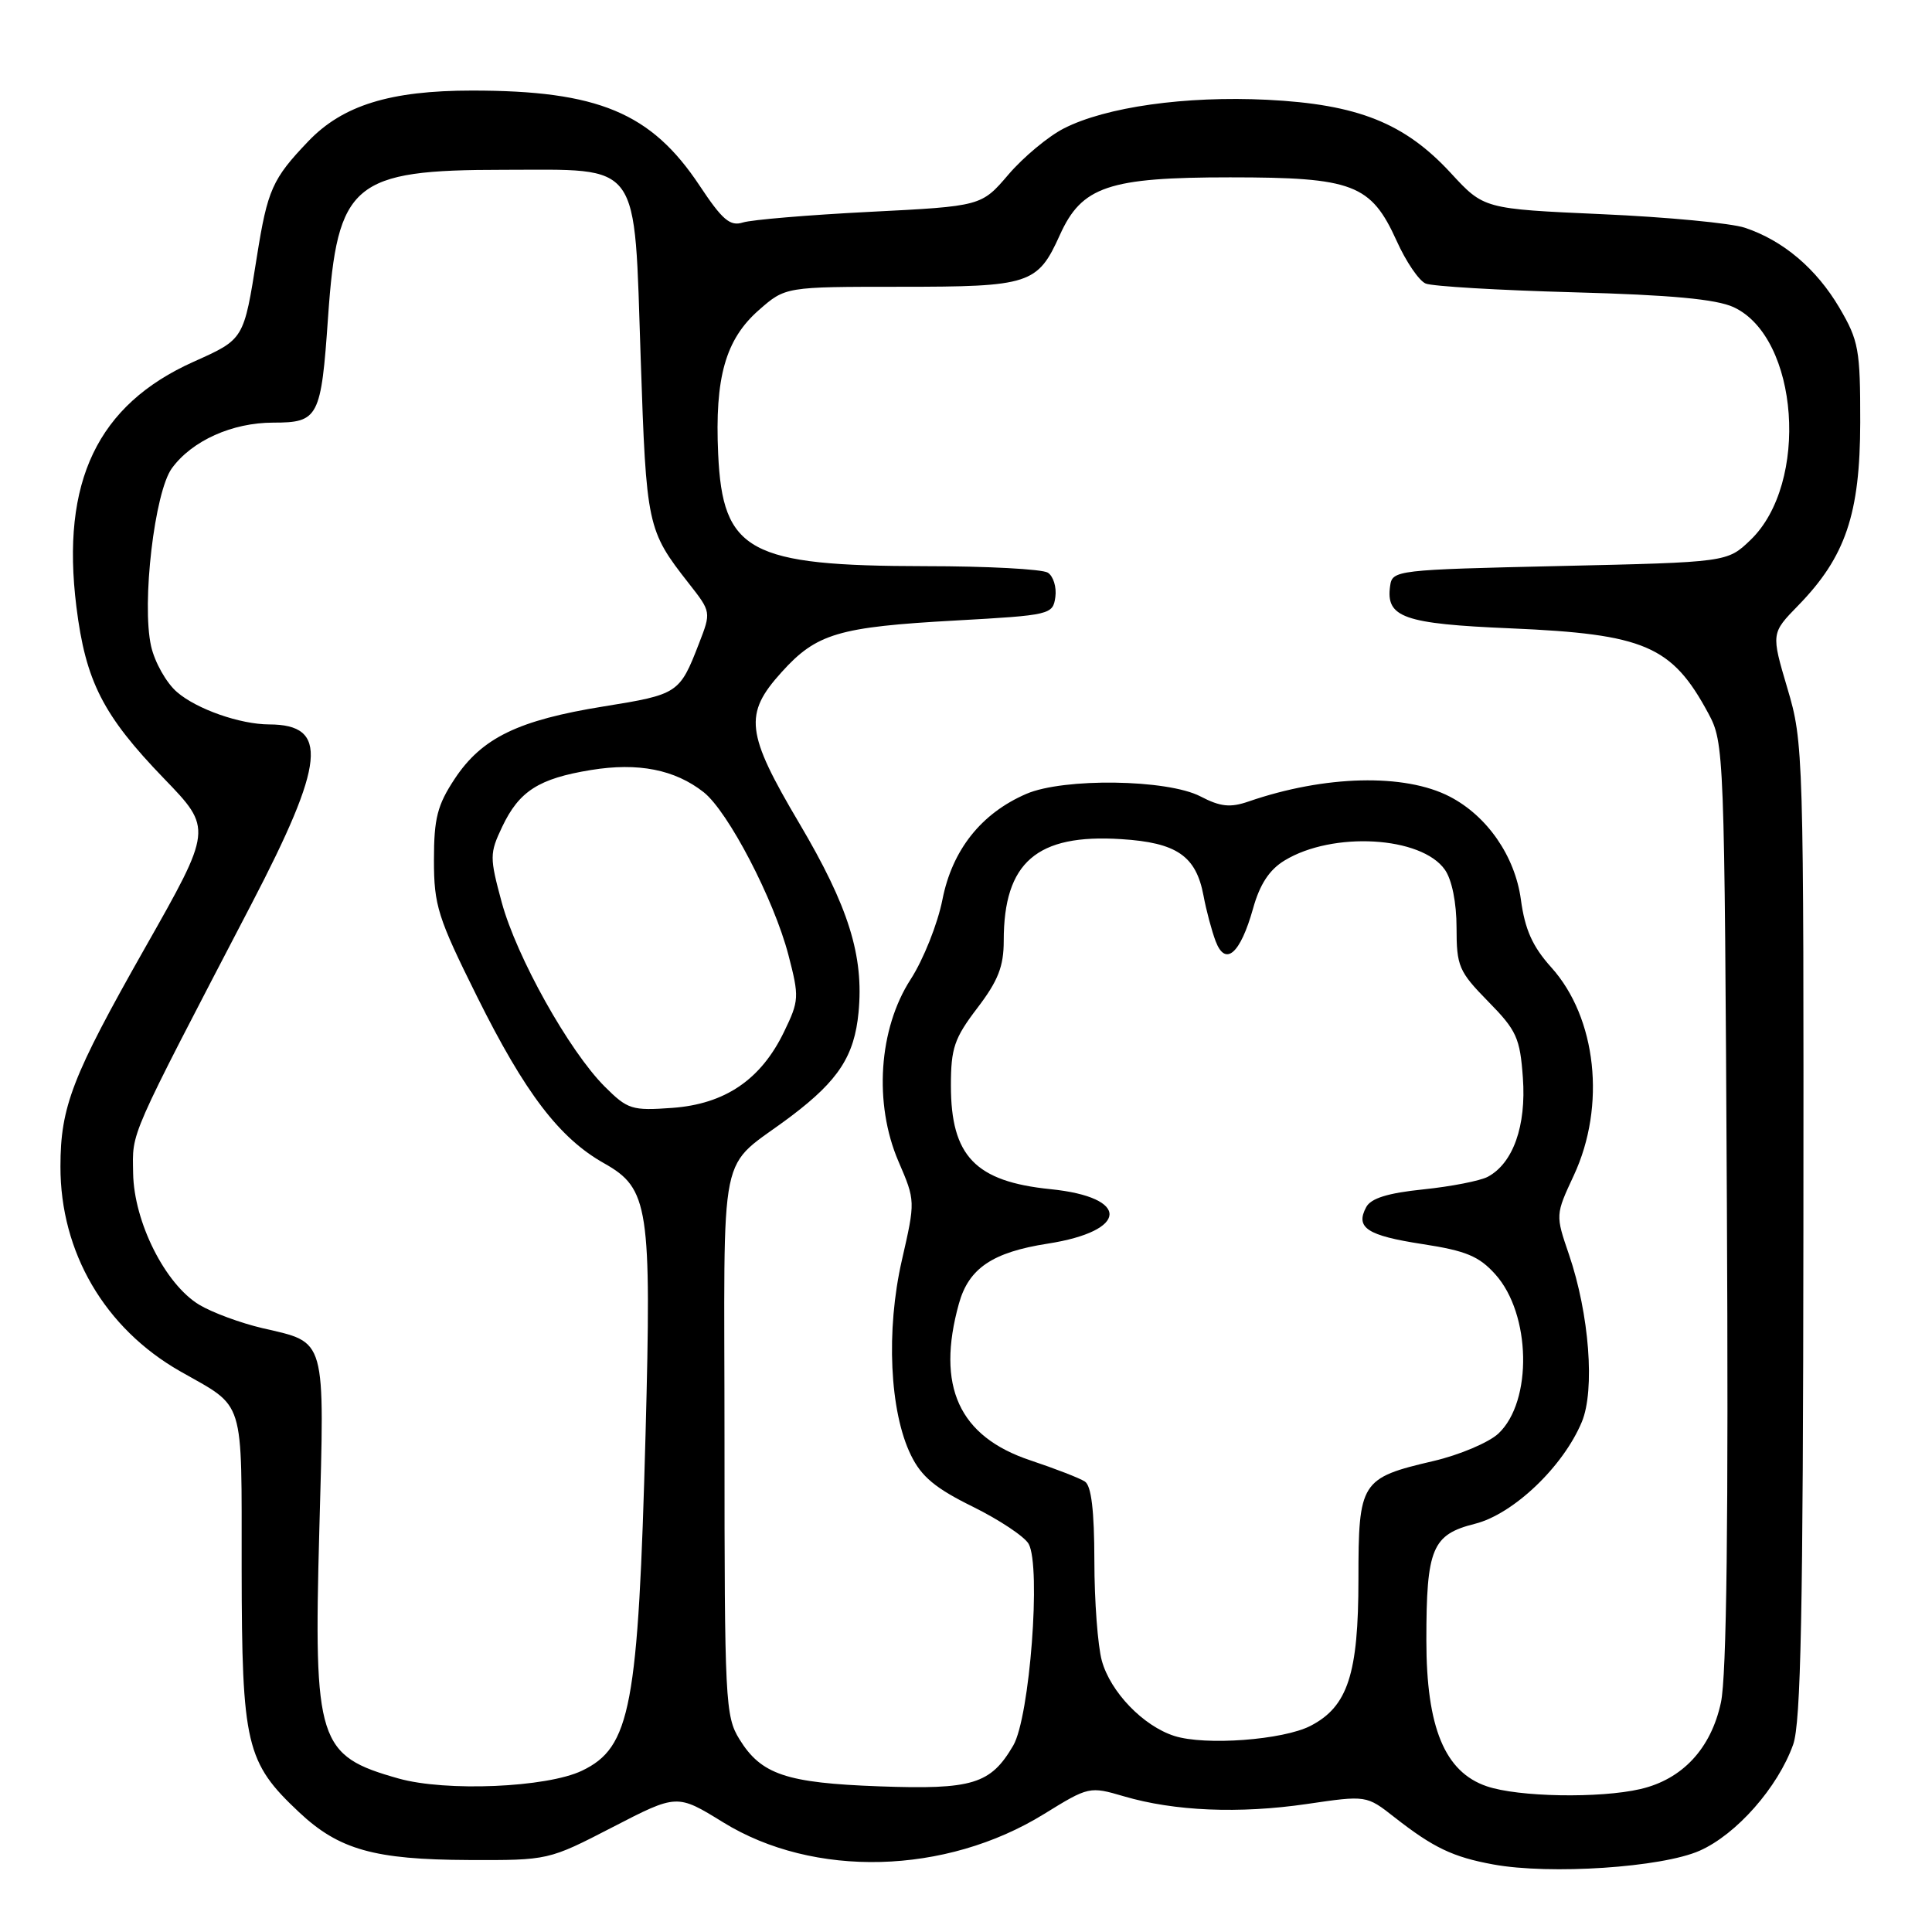 <?xml version="1.0" encoding="UTF-8" standalone="no"?>
<!DOCTYPE svg PUBLIC "-//W3C//DTD SVG 1.1//EN" "http://www.w3.org/Graphics/SVG/1.1/DTD/svg11.dtd" >
<svg xmlns="http://www.w3.org/2000/svg" xmlns:xlink="http://www.w3.org/1999/xlink" version="1.1" viewBox="0 0 256 256">
 <g >
 <path fill="currentColor"
d=" M 225.21 245.23 C 230.09 243.07 235.57 236.85 237.60 231.17 C 238.63 228.29 238.92 213.60 238.96 163.00 C 239.01 99.73 238.97 98.36 236.84 91.21 C 234.68 83.91 234.68 83.91 238.29 80.21 C 244.54 73.79 246.47 68.10 246.49 56.00 C 246.50 46.31 246.29 45.14 243.73 40.78 C 240.68 35.60 236.28 31.87 231.21 30.18 C 229.40 29.57 220.88 28.76 212.27 28.38 C 196.62 27.68 196.62 27.68 192.25 22.94 C 186.13 16.30 179.92 13.82 167.89 13.22 C 157.08 12.69 146.54 14.17 140.96 17.02 C 138.90 18.07 135.60 20.82 133.63 23.12 C 130.04 27.32 130.04 27.32 115.27 28.07 C 107.15 28.48 99.57 29.12 98.44 29.48 C 96.74 30.02 95.72 29.15 92.69 24.58 C 86.28 14.93 79.26 12.00 62.55 12.00 C 51.70 12.00 45.41 13.95 40.85 18.72 C 36.09 23.70 35.45 25.13 34.04 34.00 C 32.29 45.05 32.37 44.92 25.64 47.94 C 12.93 53.64 8.06 63.81 10.12 80.38 C 11.35 90.29 13.64 94.78 21.73 103.16 C 28.16 109.82 28.16 109.82 19.18 125.66 C 9.57 142.62 8.01 146.64 8.01 154.57 C 7.99 165.93 13.88 176.00 23.85 181.69 C 32.57 186.66 32.00 184.83 32.02 207.90 C 32.05 231.22 32.59 233.52 39.63 240.13 C 44.91 245.09 49.59 246.41 62.09 246.46 C 72.67 246.50 72.67 246.50 81.19 242.10 C 89.71 237.70 89.71 237.70 95.81 241.46 C 107.82 248.88 125.29 248.43 138.35 240.36 C 144.26 236.71 144.38 236.69 148.92 238.02 C 155.61 239.99 164.19 240.35 173.16 239.04 C 181.06 237.88 181.06 237.88 184.78 240.80 C 189.93 244.83 192.51 246.07 197.87 247.05 C 205.41 248.43 220.20 247.45 225.21 245.23 Z  M 197.00 236.69 C 191.44 234.80 189.00 228.91 189.00 217.35 C 189.00 205.16 189.76 203.34 195.44 201.91 C 200.53 200.63 207.13 194.34 209.60 188.41 C 211.36 184.19 210.59 174.12 207.90 166.24 C 206.10 160.98 206.10 160.98 208.54 155.74 C 212.83 146.53 211.56 134.85 205.55 128.18 C 203.06 125.41 202.06 123.18 201.52 119.16 C 200.73 113.43 197.06 108.12 192.09 105.55 C 186.12 102.46 175.54 102.72 165.45 106.20 C 163.02 107.04 161.72 106.91 159.05 105.52 C 154.65 103.25 140.95 103.06 136.00 105.19 C 130.02 107.77 126.18 112.61 124.88 119.19 C 124.25 122.40 122.35 127.16 120.67 129.76 C 116.42 136.33 115.76 146.24 119.05 153.89 C 121.30 159.12 121.30 159.12 119.50 167.00 C 117.38 176.27 117.88 187.05 120.70 192.81 C 122.09 195.67 123.95 197.21 128.91 199.65 C 132.43 201.39 135.75 203.60 136.30 204.57 C 137.97 207.56 136.45 227.54 134.26 231.29 C 131.26 236.42 128.88 237.15 116.50 236.70 C 104.17 236.25 100.86 235.13 97.98 230.46 C 96.10 227.43 96.00 225.37 96.00 191.13 C 96.00 150.16 94.92 155.40 104.91 147.84 C 111.11 143.14 113.21 139.90 113.76 134.16 C 114.48 126.65 112.45 120.15 105.91 109.09 C 98.82 97.11 98.53 94.63 103.57 89.06 C 108.19 83.94 111.09 83.08 126.62 82.22 C 139.20 81.52 139.51 81.44 139.84 79.11 C 140.02 77.80 139.57 76.34 138.84 75.88 C 138.10 75.41 130.80 75.02 122.62 75.02 C 99.23 74.99 95.75 73.10 95.16 60.14 C 94.70 50.02 96.13 44.97 100.55 41.09 C 104.07 38.00 104.07 38.00 119.31 38.00 C 136.48 38.00 137.49 37.67 140.44 31.13 C 143.34 24.70 146.88 23.50 163.00 23.50 C 179.30 23.50 181.66 24.40 185.07 31.93 C 186.30 34.67 188.03 37.21 188.91 37.57 C 189.78 37.94 198.60 38.46 208.50 38.73 C 221.43 39.08 227.40 39.64 229.71 40.70 C 238.37 44.71 239.77 64.05 231.94 71.56 C 228.87 74.50 228.87 74.50 206.69 75.00 C 185.01 75.49 184.49 75.55 184.20 77.63 C 183.60 81.82 185.98 82.66 200.17 83.26 C 217.93 84.02 221.54 85.57 226.35 94.50 C 228.47 98.45 228.50 99.27 228.82 159.50 C 229.04 201.51 228.79 222.09 228.03 225.60 C 226.71 231.71 222.92 235.77 217.36 237.06 C 211.96 238.31 201.17 238.12 197.00 236.69 Z  M 52.81 235.66 C 42.12 232.65 41.55 230.86 42.31 202.79 C 43.02 176.92 43.31 177.97 34.79 175.99 C 31.88 175.31 28.12 173.92 26.42 172.90 C 21.89 170.18 17.74 161.91 17.64 155.45 C 17.56 149.80 16.82 151.47 33.33 119.77 C 43.11 100.99 43.60 96.01 35.67 95.99 C 31.82 95.98 26.07 93.97 23.45 91.70 C 22.04 90.49 20.50 87.75 20.02 85.62 C 18.75 79.96 20.48 65.18 22.78 62.04 C 25.45 58.39 30.77 56.00 36.21 56.00 C 42.21 56.00 42.55 55.33 43.47 42.01 C 44.70 24.22 46.75 22.50 66.72 22.50 C 85.13 22.50 84.00 20.94 84.90 47.62 C 85.64 69.72 85.76 70.27 91.26 77.29 C 94.24 81.09 94.24 81.09 92.61 85.29 C 90.06 91.88 89.85 92.02 80.02 93.60 C 68.66 95.43 63.84 97.77 60.25 103.20 C 57.95 106.68 57.50 108.43 57.50 113.96 C 57.50 119.99 58.00 121.57 63.22 132.07 C 69.58 144.86 74.13 150.82 80.06 154.15 C 85.97 157.48 86.34 159.92 85.54 190.00 C 84.57 226.23 83.57 231.54 77.11 234.63 C 72.45 236.86 59.09 237.43 52.81 235.66 Z  M 155.60 230.02 C 151.48 228.70 147.15 224.21 146.00 220.06 C 145.46 218.10 145.01 212.14 145.01 206.81 C 145.00 200.17 144.61 196.86 143.75 196.31 C 143.07 195.86 139.81 194.60 136.52 193.50 C 127.05 190.34 124.02 183.68 127.06 172.74 C 128.36 168.06 131.50 165.93 138.82 164.79 C 149.57 163.12 149.80 158.64 139.19 157.57 C 129.24 156.56 126.00 153.19 126.00 143.85 C 126.00 138.88 126.45 137.57 129.50 133.57 C 132.26 129.95 133.00 128.06 133.00 124.64 C 133.00 114.26 137.38 110.47 148.57 111.19 C 155.92 111.65 158.48 113.41 159.47 118.67 C 159.83 120.62 160.56 123.34 161.08 124.72 C 162.38 128.12 164.35 126.39 166.04 120.37 C 166.93 117.17 168.20 115.24 170.21 114.02 C 176.60 110.13 188.36 110.81 191.46 115.25 C 192.39 116.58 193.00 119.62 193.00 122.93 C 193.00 128.03 193.30 128.73 197.18 132.69 C 200.96 136.53 201.41 137.53 201.79 142.82 C 202.25 149.18 200.50 154.13 197.14 155.93 C 196.12 156.47 192.28 157.22 188.60 157.60 C 183.90 158.08 181.65 158.78 181.03 159.95 C 179.56 162.68 181.14 163.72 188.50 164.85 C 194.24 165.73 195.98 166.45 198.14 168.86 C 202.87 174.11 203.09 185.68 198.55 189.95 C 197.28 191.14 193.39 192.79 189.91 193.60 C 180.31 195.84 180.00 196.33 180.00 209.25 C 180.00 221.80 178.59 226.13 173.66 228.68 C 170.02 230.56 159.69 231.33 155.60 230.02 Z  M 80.13 143.98 C 75.40 139.25 68.44 126.79 66.48 119.56 C 64.87 113.60 64.87 113.08 66.54 109.56 C 68.79 104.82 71.39 103.16 78.31 102.03 C 84.57 101.01 89.42 101.97 93.24 104.97 C 96.48 107.53 102.55 119.17 104.47 126.54 C 105.92 132.11 105.89 132.59 103.89 136.72 C 100.83 143.06 96.07 146.29 89.09 146.80 C 83.72 147.19 83.17 147.01 80.13 143.98 Z "/>
</g>
</svg>